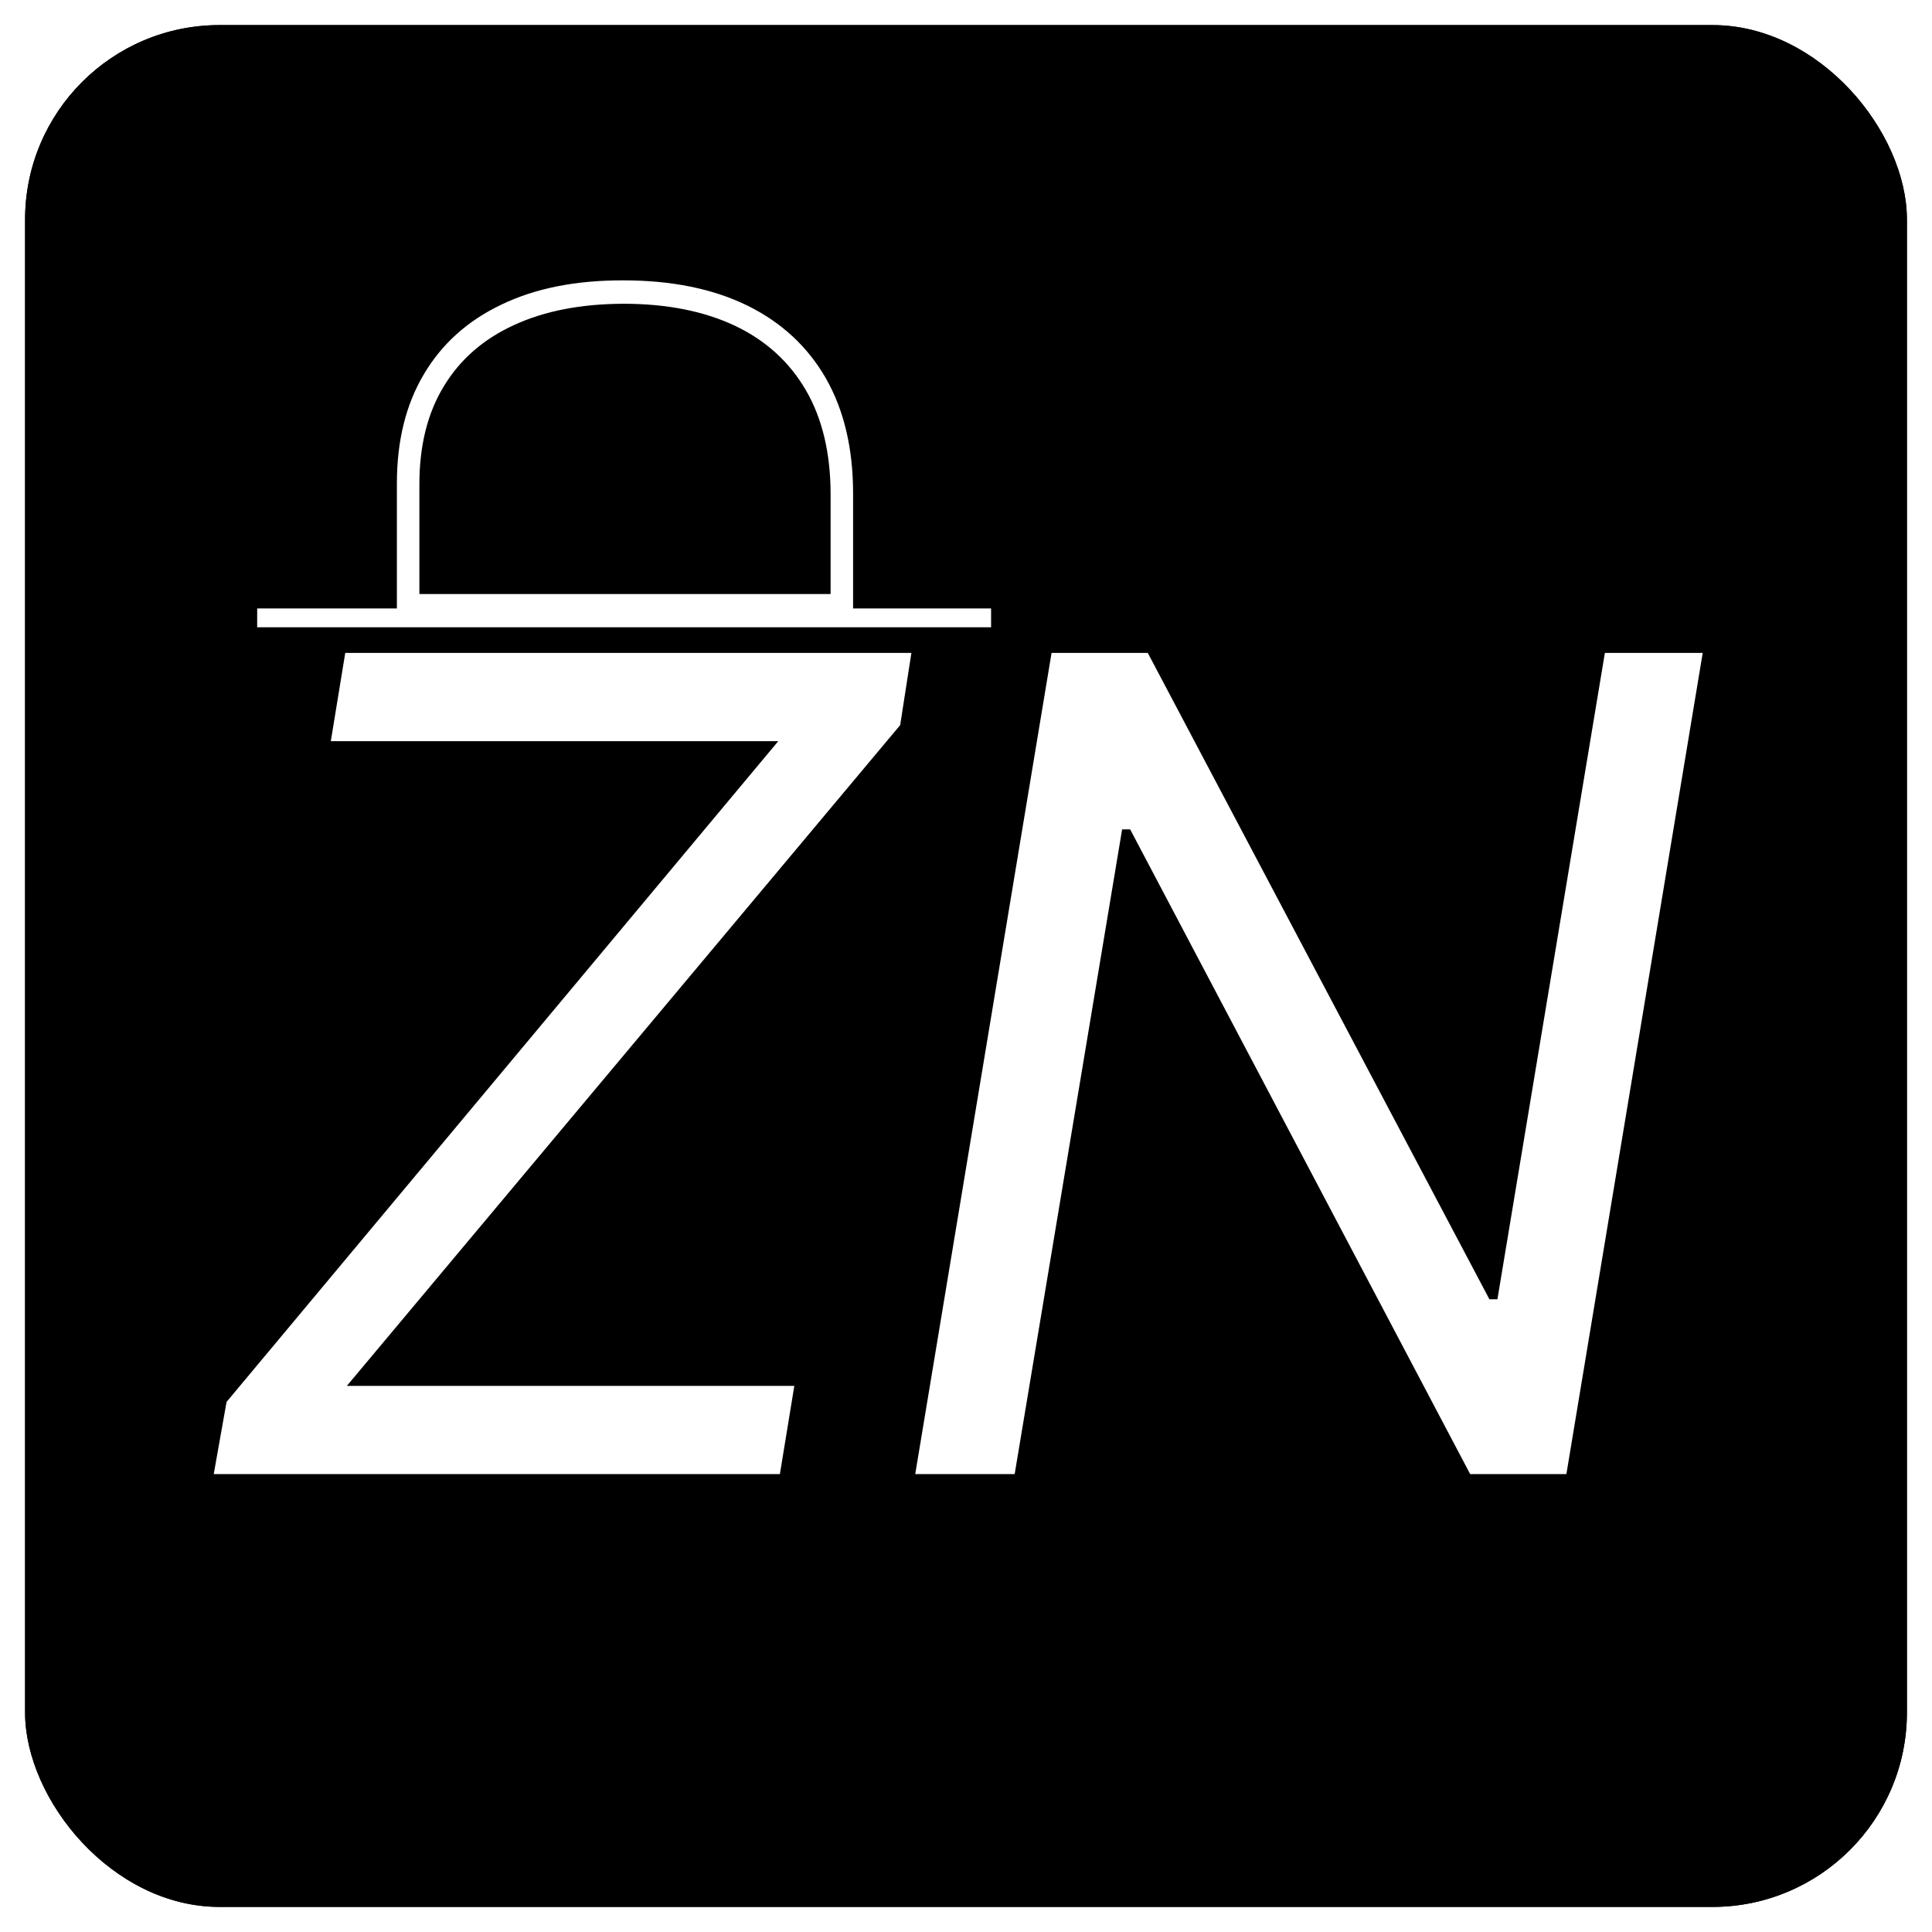 <svg width="308" height="308" viewBox="0 0 308 308" fill="none" xmlns="http://www.w3.org/2000/svg">
<g filter="url(#filter0_d_1_8)">
<rect x="4" width="300" height="300" rx="31" fill="black"/>
<rect x="4.5" y="0.5" width="299" height="299" rx="30.5" stroke="black"/>
</g>
<path d="M136 78.68V98.531H63.273V77.047C63.273 70.252 64.717 64.44 67.605 59.611C70.47 54.781 74.601 51.088 79.999 48.531C85.373 45.951 91.836 44.672 99.388 44.696C107.082 44.696 113.663 46.033 119.132 48.709C124.577 51.384 128.756 55.255 131.668 60.321C134.556 65.387 136 71.507 136 78.68ZM132.413 94.696V78.822C132.413 72.264 131.099 66.725 128.472 62.203C125.82 57.657 122.032 54.225 117.108 51.905C112.16 49.585 106.253 48.425 99.388 48.425C92.593 48.448 86.769 49.585 81.916 51.834C77.063 54.059 73.346 57.302 70.766 61.564C68.162 65.825 66.859 71.033 66.859 77.189V94.696H132.413Z" fill="white"/>
<path d="M271.447 104.091L249.714 235H234.373L180.168 132.216H178.89L161.759 235H145.907L167.64 104.091H182.981L237.441 207.131H238.719L255.85 104.091H271.447Z" fill="white"/>
<path d="M34.074 235L36.119 223.494L124.074 118.153H52.739L55.04 104.091H145.295L143.506 115.597L55.295 220.938H126.631L124.33 235H34.074Z" fill="white"/>
<line x1="41" y1="98.5" x2="158" y2="98.5" stroke="white" stroke-width="3"/>
<defs>
<filter id="filter0_d_1_8" x="0" y="0" width="308" height="308" filterUnits="userSpaceOnUse" color-interpolation-filters="sRGB">
<feFlood flood-opacity="0" result="BackgroundImageFix"/>
<feColorMatrix in="SourceAlpha" type="matrix" values="0 0 0 0 0 0 0 0 0 0 0 0 0 0 0 0 0 0 127 0" result="hardAlpha"/>
<feOffset dy="4"/>
<feGaussianBlur stdDeviation="2"/>
<feComposite in2="hardAlpha" operator="out"/>
<feColorMatrix type="matrix" values="0 0 0 0 0 0 0 0 0 0 0 0 0 0 0 0 0 0 0.25 0"/>
<feBlend mode="normal" in2="BackgroundImageFix" result="effect1_dropShadow_1_8"/>
<feBlend mode="normal" in="SourceGraphic" in2="effect1_dropShadow_1_8" result="shape"/>
</filter>
</defs>
</svg>
